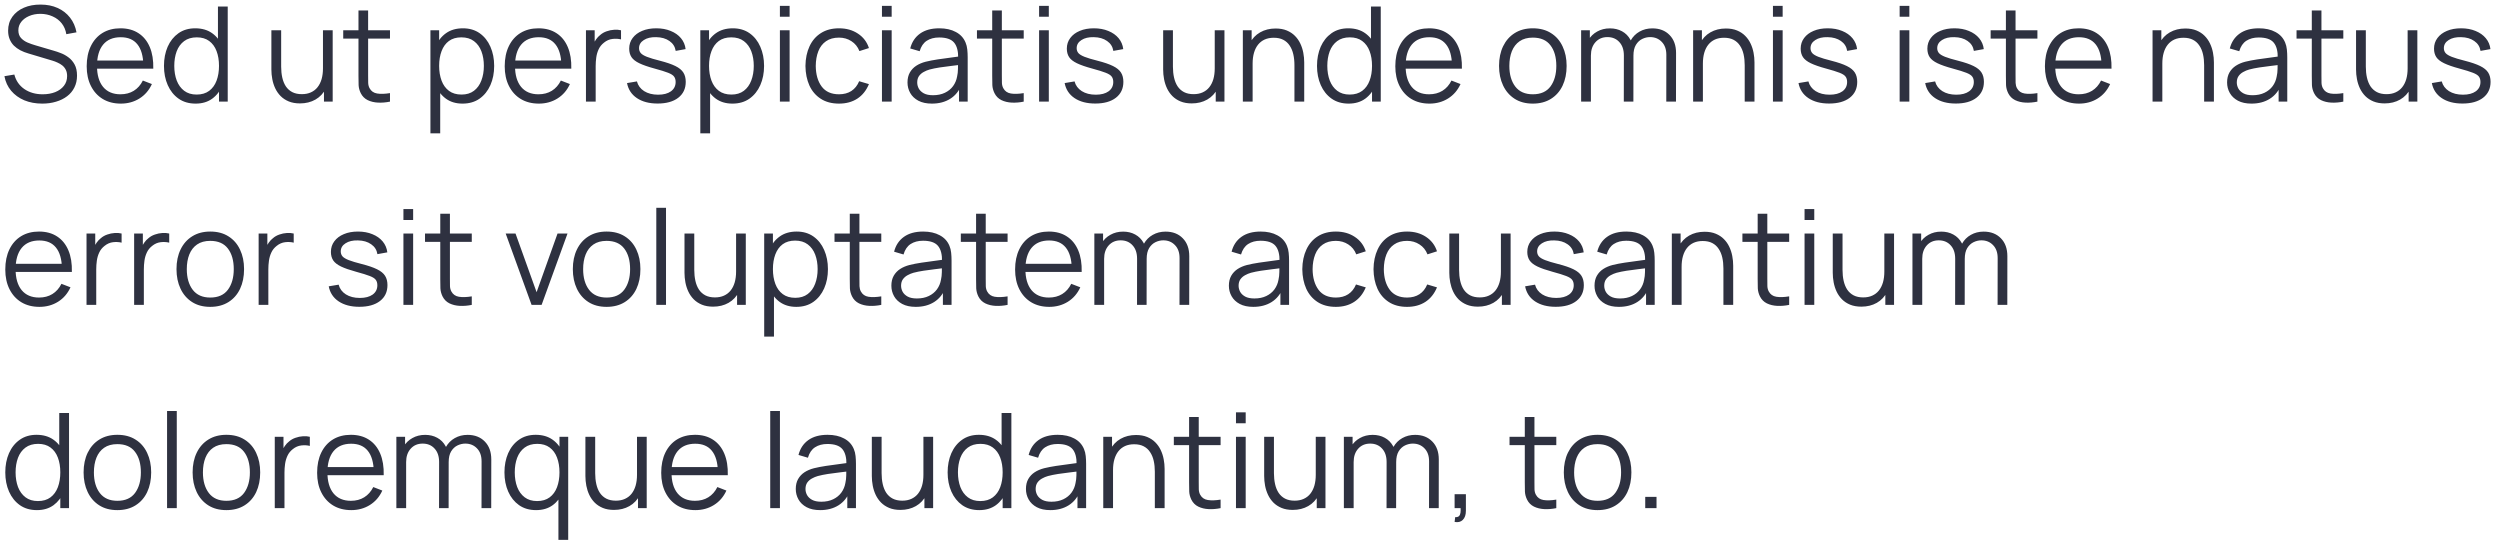 <svg width="246" height="54" viewBox="0 0 246 54" fill="none" xmlns="http://www.w3.org/2000/svg">
<path d="M4.16 10.195C3.506 10.195 2.916 10.087 2.392 9.87C1.872 9.649 1.441 9.337 1.099 8.934C0.76 8.531 0.539 8.052 0.435 7.497L1.411 7.335C1.567 7.942 1.896 8.418 2.398 8.765C2.901 9.107 3.501 9.278 4.199 9.278C4.658 9.278 5.07 9.207 5.434 9.064C5.798 8.917 6.084 8.709 6.292 8.44C6.5 8.171 6.604 7.853 6.604 7.484C6.604 7.242 6.561 7.036 6.474 6.867C6.387 6.694 6.272 6.551 6.13 6.438C5.987 6.325 5.83 6.232 5.662 6.159C5.492 6.08 5.328 6.018 5.168 5.97L2.795 5.261C2.509 5.179 2.245 5.075 2.002 4.949C1.759 4.819 1.547 4.666 1.365 4.488C1.187 4.306 1.049 4.094 0.949 3.851C0.849 3.608 0.799 3.331 0.799 3.019C0.799 2.49 0.938 2.033 1.216 1.647C1.493 1.262 1.872 0.965 2.353 0.757C2.834 0.549 3.382 0.447 3.998 0.451C4.622 0.451 5.178 0.562 5.668 0.783C6.162 1.004 6.569 1.32 6.89 1.732C7.211 2.139 7.423 2.623 7.527 3.182L6.526 3.364C6.461 2.956 6.311 2.603 6.077 2.304C5.843 2.005 5.545 1.775 5.181 1.615C4.821 1.45 4.424 1.366 3.991 1.361C3.571 1.361 3.196 1.433 2.866 1.576C2.542 1.715 2.284 1.905 2.093 2.148C1.902 2.391 1.807 2.668 1.807 2.98C1.807 3.296 1.894 3.55 2.067 3.74C2.245 3.931 2.461 4.081 2.717 4.189C2.977 4.297 3.228 4.386 3.471 4.455L5.304 4.995C5.495 5.047 5.718 5.123 5.973 5.223C6.234 5.318 6.485 5.457 6.728 5.638C6.974 5.816 7.178 6.05 7.338 6.34C7.499 6.631 7.579 6.999 7.579 7.446C7.579 7.879 7.492 8.267 7.319 8.609C7.15 8.951 6.91 9.239 6.598 9.473C6.29 9.707 5.928 9.885 5.512 10.007C5.1 10.132 4.65 10.195 4.16 10.195ZM11.891 10.195C11.207 10.195 10.613 10.043 10.11 9.74C9.612 9.437 9.224 9.01 8.947 8.46C8.669 7.909 8.531 7.263 8.531 6.522C8.531 5.755 8.667 5.093 8.94 4.534C9.213 3.974 9.597 3.543 10.091 3.24C10.589 2.937 11.176 2.785 11.852 2.785C12.546 2.785 13.137 2.945 13.627 3.266C14.116 3.582 14.487 4.037 14.738 4.631C14.99 5.225 15.104 5.933 15.083 6.756H14.108V6.418C14.09 5.508 13.893 4.822 13.516 4.358C13.144 3.894 12.598 3.663 11.878 3.663C11.124 3.663 10.546 3.907 10.143 4.397C9.744 4.887 9.545 5.584 9.545 6.49C9.545 7.374 9.744 8.061 10.143 8.55C10.546 9.036 11.116 9.278 11.852 9.278C12.355 9.278 12.793 9.164 13.165 8.934C13.542 8.7 13.839 8.364 14.056 7.926L14.946 8.271C14.669 8.882 14.259 9.357 13.718 9.694C13.18 10.028 12.572 10.195 11.891 10.195ZM9.207 6.756V5.957H14.569V6.756H9.207ZM19.249 10.195C18.594 10.195 18.035 10.033 17.572 9.707C17.108 9.378 16.753 8.934 16.506 8.375C16.259 7.816 16.135 7.186 16.135 6.484C16.135 5.786 16.257 5.157 16.499 4.598C16.746 4.04 17.099 3.598 17.559 3.272C18.018 2.947 18.568 2.785 19.21 2.785C19.868 2.785 20.423 2.945 20.874 3.266C21.324 3.587 21.665 4.027 21.894 4.585C22.128 5.14 22.245 5.773 22.245 6.484C22.245 7.181 22.13 7.812 21.901 8.375C21.671 8.934 21.333 9.378 20.887 9.707C20.44 10.033 19.894 10.195 19.249 10.195ZM19.346 9.305C19.845 9.305 20.256 9.183 20.581 8.941C20.906 8.698 21.149 8.364 21.309 7.939C21.47 7.511 21.55 7.025 21.55 6.484C21.55 5.933 21.47 5.448 21.309 5.027C21.149 4.603 20.906 4.271 20.581 4.033C20.261 3.795 19.855 3.675 19.366 3.675C18.863 3.675 18.447 3.799 18.118 4.046C17.788 4.293 17.544 4.629 17.383 5.053C17.227 5.478 17.149 5.955 17.149 6.484C17.149 7.016 17.229 7.497 17.39 7.926C17.554 8.351 17.799 8.687 18.124 8.934C18.449 9.181 18.857 9.305 19.346 9.305ZM21.55 10V4.715H21.446V0.64H22.408V10H21.55ZM29.518 10.175C29.098 10.175 28.73 10.111 28.413 9.98C28.101 9.851 27.835 9.675 27.614 9.454C27.397 9.233 27.222 8.982 27.087 8.7C26.953 8.414 26.855 8.113 26.795 7.796C26.734 7.476 26.704 7.157 26.704 6.841V2.98H27.666V6.561C27.666 6.947 27.703 7.305 27.776 7.634C27.85 7.963 27.967 8.252 28.127 8.498C28.292 8.741 28.502 8.93 28.758 9.064C29.018 9.198 29.332 9.265 29.7 9.265C30.038 9.265 30.335 9.207 30.591 9.09C30.851 8.973 31.067 8.806 31.241 8.589C31.419 8.368 31.553 8.102 31.644 7.79C31.735 7.474 31.78 7.118 31.78 6.724L32.456 6.873C32.456 7.593 32.331 8.197 32.079 8.687C31.828 9.177 31.481 9.547 31.039 9.799C30.597 10.05 30.09 10.175 29.518 10.175ZM31.878 10V8.271H31.78V2.98H32.736V10H31.878ZM38.375 10C37.98 10.082 37.59 10.115 37.205 10.098C36.823 10.08 36.481 9.998 36.178 9.851C35.879 9.703 35.651 9.473 35.495 9.162C35.369 8.902 35.3 8.639 35.287 8.375C35.278 8.106 35.274 7.801 35.274 7.458V1.03H36.223V7.42C36.223 7.714 36.225 7.961 36.23 8.161C36.238 8.355 36.284 8.529 36.366 8.681C36.522 8.971 36.769 9.144 37.107 9.2C37.449 9.257 37.872 9.244 38.375 9.162V10ZM33.773 3.799V2.98H38.375V3.799H33.773ZM45.513 10.195C44.867 10.195 44.321 10.033 43.875 9.707C43.428 9.378 43.09 8.934 42.861 8.375C42.631 7.812 42.516 7.181 42.516 6.484C42.516 5.773 42.631 5.14 42.861 4.585C43.095 4.027 43.437 3.587 43.888 3.266C44.338 2.945 44.893 2.785 45.552 2.785C46.193 2.785 46.743 2.947 47.203 3.272C47.662 3.598 48.013 4.04 48.256 4.598C48.503 5.157 48.626 5.786 48.626 6.484C48.626 7.186 48.503 7.816 48.256 8.375C48.009 8.934 47.653 9.378 47.19 9.707C46.726 10.033 46.167 10.195 45.513 10.195ZM42.354 13.12V2.98H43.212V8.264H43.316V13.12H42.354ZM45.415 9.305C45.905 9.305 46.312 9.181 46.637 8.934C46.962 8.687 47.205 8.351 47.365 7.926C47.53 7.497 47.612 7.016 47.612 6.484C47.612 5.955 47.532 5.478 47.372 5.053C47.211 4.629 46.967 4.293 46.637 4.046C46.312 3.799 45.898 3.675 45.396 3.675C44.906 3.675 44.499 3.795 44.174 4.033C43.853 4.271 43.612 4.603 43.452 5.027C43.292 5.448 43.212 5.933 43.212 6.484C43.212 7.025 43.292 7.511 43.452 7.939C43.612 8.364 43.855 8.698 44.18 8.941C44.505 9.183 44.917 9.305 45.415 9.305ZM53.024 10.195C52.339 10.195 51.746 10.043 51.243 9.74C50.745 9.437 50.357 9.01 50.08 8.46C49.802 7.909 49.664 7.263 49.664 6.522C49.664 5.755 49.8 5.093 50.073 4.534C50.346 3.974 50.73 3.543 51.224 3.24C51.722 2.937 52.309 2.785 52.985 2.785C53.678 2.785 54.27 2.945 54.76 3.266C55.249 3.582 55.62 4.037 55.871 4.631C56.122 5.225 56.237 5.933 56.216 6.756H55.241V6.418C55.223 5.508 55.026 4.822 54.649 4.358C54.276 3.894 53.73 3.663 53.011 3.663C52.257 3.663 51.679 3.907 51.276 4.397C50.877 4.887 50.678 5.584 50.678 6.49C50.678 7.374 50.877 8.061 51.276 8.55C51.679 9.036 52.248 9.278 52.985 9.278C53.488 9.278 53.925 9.164 54.298 8.934C54.675 8.7 54.972 8.364 55.189 7.926L56.079 8.271C55.802 8.882 55.392 9.357 54.851 9.694C54.313 10.028 53.704 10.195 53.024 10.195ZM50.34 6.756V5.957H55.702V6.756H50.34ZM57.658 10V2.98H58.516V4.67L58.347 4.449C58.425 4.241 58.527 4.05 58.653 3.877C58.778 3.699 58.915 3.554 59.062 3.442C59.244 3.281 59.456 3.16 59.699 3.078C59.942 2.991 60.187 2.941 60.434 2.928C60.681 2.911 60.906 2.928 61.109 2.98V3.877C60.854 3.812 60.574 3.797 60.271 3.832C59.968 3.866 59.688 3.987 59.432 4.196C59.199 4.378 59.023 4.596 58.906 4.852C58.789 5.103 58.711 5.372 58.672 5.658C58.633 5.94 58.614 6.219 58.614 6.497V10H57.658ZM64.708 10.188C63.885 10.188 63.207 10.011 62.674 9.655C62.145 9.3 61.82 8.806 61.699 8.174L62.674 8.011C62.778 8.41 63.014 8.728 63.382 8.966C63.755 9.2 64.214 9.318 64.76 9.318C65.293 9.318 65.713 9.207 66.021 8.986C66.329 8.761 66.483 8.455 66.483 8.069C66.483 7.853 66.433 7.677 66.333 7.543C66.238 7.404 66.041 7.277 65.742 7.16C65.443 7.043 64.996 6.904 64.403 6.744C63.766 6.57 63.267 6.397 62.908 6.223C62.548 6.05 62.292 5.851 62.141 5.625C61.989 5.396 61.913 5.116 61.913 4.787C61.913 4.388 62.026 4.04 62.251 3.74C62.477 3.437 62.788 3.203 63.187 3.038C63.586 2.869 64.049 2.785 64.578 2.785C65.107 2.785 65.579 2.872 65.995 3.045C66.415 3.214 66.754 3.452 67.009 3.76C67.265 4.068 67.416 4.425 67.464 4.832L66.489 5.008C66.424 4.596 66.218 4.271 65.872 4.033C65.529 3.79 65.094 3.665 64.565 3.656C64.067 3.643 63.662 3.738 63.35 3.942C63.038 4.141 62.882 4.408 62.882 4.742C62.882 4.928 62.938 5.088 63.051 5.223C63.163 5.353 63.367 5.476 63.662 5.593C63.961 5.71 64.385 5.838 64.936 5.976C65.581 6.141 66.088 6.314 66.457 6.497C66.825 6.678 67.087 6.893 67.243 7.14C67.399 7.387 67.477 7.692 67.477 8.056C67.477 8.72 67.23 9.242 66.736 9.623C66.246 10 65.57 10.188 64.708 10.188ZM72.071 10.195C71.426 10.195 70.88 10.033 70.433 9.707C69.987 9.378 69.649 8.934 69.419 8.375C69.19 7.812 69.075 7.181 69.075 6.484C69.075 5.773 69.19 5.14 69.419 4.585C69.653 4.027 69.996 3.587 70.446 3.266C70.897 2.945 71.452 2.785 72.11 2.785C72.752 2.785 73.302 2.947 73.761 3.272C74.221 3.598 74.572 4.04 74.814 4.598C75.061 5.157 75.185 5.786 75.185 6.484C75.185 7.186 75.061 7.816 74.814 8.375C74.567 8.934 74.212 9.378 73.748 9.707C73.285 10.033 72.726 10.195 72.071 10.195ZM68.912 13.12V2.98H69.77V8.264H69.874V13.12H68.912ZM71.974 9.305C72.463 9.305 72.871 9.181 73.196 8.934C73.521 8.687 73.763 8.351 73.924 7.926C74.088 7.497 74.171 7.016 74.171 6.484C74.171 5.955 74.091 5.478 73.93 5.053C73.77 4.629 73.525 4.293 73.196 4.046C72.871 3.799 72.457 3.675 71.954 3.675C71.465 3.675 71.057 3.795 70.732 4.033C70.412 4.271 70.171 4.603 70.011 5.027C69.85 5.448 69.77 5.933 69.77 6.484C69.77 7.025 69.85 7.511 70.011 7.939C70.171 8.364 70.414 8.698 70.739 8.941C71.064 9.183 71.475 9.305 71.974 9.305ZM76.742 1.647V0.575H77.698V1.647H76.742ZM76.742 10V2.98H77.698V10H76.742ZM82.558 10.195C81.852 10.195 81.254 10.037 80.764 9.72C80.275 9.404 79.902 8.969 79.646 8.414C79.395 7.855 79.265 7.214 79.256 6.49C79.265 5.753 79.399 5.108 79.659 4.553C79.919 3.994 80.294 3.561 80.784 3.253C81.273 2.941 81.867 2.785 82.565 2.785C83.275 2.785 83.893 2.958 84.417 3.305C84.946 3.652 85.308 4.126 85.503 4.729L84.567 5.027C84.402 4.607 84.14 4.282 83.78 4.053C83.425 3.818 83.018 3.701 82.558 3.701C82.043 3.701 81.616 3.821 81.278 4.059C80.94 4.293 80.689 4.62 80.524 5.04C80.359 5.461 80.275 5.944 80.27 6.49C80.279 7.331 80.474 8.007 80.855 8.518C81.237 9.025 81.804 9.278 82.558 9.278C83.035 9.278 83.44 9.17 83.774 8.954C84.112 8.732 84.368 8.412 84.541 7.992L85.503 8.277C85.243 8.902 84.862 9.378 84.359 9.707C83.856 10.033 83.256 10.195 82.558 10.195ZM86.784 1.647V0.575H87.74V1.647H86.784ZM86.784 10V2.98H87.74V10H86.784ZM91.697 10.195C91.168 10.195 90.724 10.1 90.364 9.909C90.009 9.718 89.743 9.465 89.565 9.149C89.387 8.832 89.298 8.488 89.298 8.115C89.298 7.734 89.374 7.409 89.526 7.14C89.682 6.867 89.892 6.644 90.156 6.471C90.425 6.297 90.735 6.165 91.086 6.074C91.441 5.987 91.833 5.912 92.262 5.846C92.696 5.777 93.118 5.719 93.53 5.671C93.946 5.619 94.31 5.569 94.622 5.521L94.284 5.729C94.297 5.036 94.162 4.523 93.881 4.189C93.599 3.855 93.109 3.688 92.412 3.688C91.931 3.688 91.523 3.797 91.19 4.013C90.861 4.23 90.629 4.572 90.494 5.04L89.565 4.768C89.725 4.139 90.048 3.652 90.533 3.305C91.019 2.958 91.649 2.785 92.425 2.785C93.066 2.785 93.61 2.906 94.056 3.149C94.507 3.387 94.826 3.734 95.012 4.189C95.099 4.393 95.155 4.62 95.181 4.872C95.207 5.123 95.22 5.378 95.22 5.638V10H94.368V8.239L94.615 8.342C94.377 8.945 94.007 9.404 93.504 9.72C93.001 10.037 92.399 10.195 91.697 10.195ZM91.807 9.37C92.254 9.37 92.644 9.289 92.977 9.129C93.311 8.969 93.58 8.75 93.783 8.473C93.987 8.191 94.119 7.875 94.18 7.524C94.232 7.298 94.26 7.051 94.264 6.782C94.269 6.51 94.271 6.306 94.271 6.171L94.635 6.36C94.31 6.403 93.957 6.447 93.575 6.49C93.198 6.533 92.826 6.583 92.457 6.639C92.093 6.696 91.764 6.763 91.469 6.841C91.27 6.897 91.077 6.978 90.891 7.082C90.704 7.181 90.551 7.316 90.429 7.484C90.312 7.654 90.254 7.864 90.254 8.115C90.254 8.319 90.304 8.516 90.403 8.707C90.507 8.897 90.672 9.055 90.897 9.181C91.127 9.307 91.43 9.37 91.807 9.37ZM100.734 10C100.34 10.082 99.95 10.115 99.564 10.098C99.183 10.08 98.84 9.998 98.537 9.851C98.238 9.703 98.01 9.473 97.855 9.162C97.729 8.902 97.659 8.639 97.647 8.375C97.638 8.106 97.633 7.801 97.633 7.458V1.03H98.582V7.42C98.582 7.714 98.585 7.961 98.589 8.161C98.598 8.355 98.643 8.529 98.725 8.681C98.882 8.971 99.129 9.144 99.466 9.2C99.809 9.257 100.231 9.244 100.734 9.162V10ZM96.132 3.799V2.98H100.734V3.799H96.132ZM102.247 1.647V0.575H103.203V1.647H102.247ZM102.247 10V2.98H103.203V10H102.247ZM107.771 10.188C106.947 10.188 106.269 10.011 105.736 9.655C105.208 9.3 104.883 8.806 104.761 8.174L105.736 8.011C105.84 8.41 106.076 8.728 106.445 8.966C106.817 9.2 107.277 9.318 107.823 9.318C108.356 9.318 108.776 9.207 109.084 8.986C109.391 8.761 109.545 8.455 109.545 8.069C109.545 7.853 109.495 7.677 109.396 7.543C109.3 7.404 109.103 7.277 108.804 7.16C108.505 7.043 108.059 6.904 107.465 6.744C106.828 6.57 106.33 6.397 105.97 6.223C105.611 6.05 105.355 5.851 105.203 5.625C105.052 5.396 104.976 5.116 104.976 4.787C104.976 4.388 105.088 4.04 105.314 3.74C105.539 3.437 105.851 3.203 106.25 3.038C106.648 2.869 107.112 2.785 107.641 2.785C108.169 2.785 108.642 2.872 109.058 3.045C109.478 3.214 109.816 3.452 110.072 3.76C110.327 4.068 110.479 4.425 110.527 4.832L109.552 5.008C109.487 4.596 109.281 4.271 108.934 4.033C108.592 3.79 108.156 3.665 107.628 3.656C107.129 3.643 106.724 3.738 106.412 3.942C106.1 4.141 105.944 4.408 105.944 4.742C105.944 4.928 106.001 5.088 106.113 5.223C106.226 5.353 106.43 5.476 106.724 5.593C107.023 5.71 107.448 5.838 107.998 5.976C108.644 6.141 109.151 6.314 109.519 6.497C109.888 6.678 110.15 6.893 110.306 7.14C110.462 7.387 110.54 7.692 110.54 8.056C110.54 8.72 110.293 9.242 109.799 9.623C109.309 10 108.633 10.188 107.771 10.188ZM117.268 10.175C116.848 10.175 116.48 10.111 116.163 9.98C115.851 9.851 115.585 9.675 115.364 9.454C115.147 9.233 114.972 8.982 114.837 8.7C114.703 8.414 114.605 8.113 114.545 7.796C114.484 7.476 114.454 7.157 114.454 6.841V2.98H115.416V6.561C115.416 6.947 115.453 7.305 115.526 7.634C115.6 7.963 115.717 8.252 115.877 8.498C116.042 8.741 116.252 8.93 116.508 9.064C116.768 9.198 117.082 9.265 117.45 9.265C117.788 9.265 118.085 9.207 118.341 9.09C118.601 8.973 118.817 8.806 118.991 8.589C119.168 8.368 119.303 8.102 119.394 7.79C119.485 7.474 119.53 7.118 119.53 6.724L120.206 6.873C120.206 7.593 120.081 8.197 119.829 8.687C119.578 9.177 119.231 9.547 118.789 9.799C118.347 10.05 117.84 10.175 117.268 10.175ZM119.628 10V8.271H119.53V2.98H120.486V10H119.628ZM127.373 10V6.418C127.373 6.029 127.336 5.671 127.262 5.346C127.188 5.017 127.069 4.731 126.905 4.488C126.744 4.241 126.534 4.05 126.274 3.916C126.018 3.782 125.706 3.715 125.338 3.715C125 3.715 124.701 3.773 124.441 3.89C124.185 4.007 123.969 4.176 123.791 4.397C123.618 4.614 123.486 4.878 123.395 5.19C123.304 5.502 123.258 5.857 123.258 6.256L122.582 6.106C122.582 5.387 122.708 4.783 122.959 4.293C123.21 3.803 123.557 3.433 123.999 3.182C124.441 2.93 124.948 2.804 125.52 2.804C125.94 2.804 126.307 2.869 126.619 2.999C126.935 3.13 127.201 3.305 127.418 3.526C127.639 3.747 127.817 4 127.951 4.287C128.085 4.568 128.183 4.869 128.244 5.19C128.304 5.506 128.335 5.823 128.335 6.139V10H127.373ZM122.296 10V2.98H123.161V4.709H123.258V10H122.296ZM132.707 10.195C132.052 10.195 131.493 10.033 131.03 9.707C130.566 9.378 130.211 8.934 129.964 8.375C129.717 7.816 129.593 7.186 129.593 6.484C129.593 5.786 129.715 5.157 129.957 4.598C130.204 4.04 130.557 3.598 131.017 3.272C131.476 2.947 132.026 2.785 132.668 2.785C133.326 2.785 133.881 2.945 134.332 3.266C134.782 3.587 135.123 4.027 135.352 4.585C135.586 5.14 135.703 5.773 135.703 6.484C135.703 7.181 135.588 7.812 135.359 8.375C135.129 8.934 134.791 9.378 134.345 9.707C133.898 10.033 133.352 10.195 132.707 10.195ZM132.804 9.305C133.303 9.305 133.714 9.183 134.039 8.941C134.364 8.698 134.607 8.364 134.767 7.939C134.928 7.511 135.008 7.025 135.008 6.484C135.008 5.933 134.928 5.448 134.767 5.027C134.607 4.603 134.364 4.271 134.039 4.033C133.719 3.795 133.313 3.675 132.824 3.675C132.321 3.675 131.905 3.799 131.576 4.046C131.246 4.293 131.002 4.629 130.841 5.053C130.685 5.478 130.607 5.955 130.607 6.484C130.607 7.016 130.687 7.497 130.848 7.926C131.012 8.351 131.257 8.687 131.582 8.934C131.907 9.181 132.315 9.305 132.804 9.305ZM135.008 10V4.715H134.904V0.64H135.866V10H135.008ZM140.66 10.195C139.975 10.195 139.381 10.043 138.879 9.74C138.38 9.437 137.993 9.01 137.715 8.46C137.438 7.909 137.299 7.263 137.299 6.522C137.299 5.755 137.436 5.093 137.709 4.534C137.982 3.974 138.365 3.543 138.859 3.24C139.358 2.937 139.945 2.785 140.621 2.785C141.314 2.785 141.906 2.945 142.395 3.266C142.885 3.582 143.255 4.037 143.507 4.631C143.758 5.225 143.873 5.933 143.851 6.756H142.876V6.418C142.859 5.508 142.662 4.822 142.285 4.358C141.912 3.894 141.366 3.663 140.647 3.663C139.893 3.663 139.314 3.907 138.911 4.397C138.513 4.887 138.313 5.584 138.313 6.49C138.313 7.374 138.513 8.061 138.911 8.55C139.314 9.036 139.884 9.278 140.621 9.278C141.123 9.278 141.561 9.164 141.934 8.934C142.311 8.7 142.608 8.364 142.824 7.926L143.715 8.271C143.437 8.882 143.028 9.357 142.486 9.694C141.949 10.028 141.34 10.195 140.66 10.195ZM137.975 6.756V5.957H143.338V6.756H137.975ZM150.828 10.195C150.13 10.195 149.534 10.037 149.04 9.72C148.546 9.404 148.167 8.966 147.903 8.408C147.638 7.848 147.506 7.207 147.506 6.484C147.506 5.747 147.641 5.101 147.909 4.546C148.178 3.992 148.559 3.561 149.053 3.253C149.552 2.941 150.143 2.785 150.828 2.785C151.53 2.785 152.128 2.943 152.622 3.26C153.12 3.571 153.499 4.007 153.759 4.566C154.024 5.121 154.156 5.76 154.156 6.484C154.156 7.22 154.024 7.868 153.759 8.427C153.495 8.982 153.114 9.415 152.615 9.727C152.117 10.039 151.521 10.195 150.828 10.195ZM150.828 9.278C151.608 9.278 152.188 9.021 152.57 8.505C152.951 7.985 153.142 7.311 153.142 6.484C153.142 5.634 152.949 4.958 152.563 4.455C152.182 3.953 151.603 3.701 150.828 3.701C150.303 3.701 149.87 3.821 149.528 4.059C149.19 4.293 148.936 4.62 148.767 5.04C148.603 5.457 148.52 5.938 148.52 6.484C148.52 7.329 148.715 8.007 149.105 8.518C149.495 9.025 150.069 9.278 150.828 9.278ZM163.962 10L163.968 5.391C163.968 4.85 163.817 4.425 163.513 4.117C163.214 3.805 162.833 3.65 162.369 3.65C162.105 3.65 161.847 3.71 161.596 3.832C161.344 3.953 161.136 4.148 160.972 4.417C160.811 4.685 160.731 5.036 160.731 5.47L160.166 5.307C160.153 4.804 160.25 4.364 160.458 3.987C160.671 3.611 160.961 3.318 161.329 3.11C161.702 2.898 162.122 2.792 162.59 2.792C163.297 2.792 163.862 3.01 164.287 3.448C164.711 3.881 164.924 4.468 164.924 5.21L164.917 10H163.962ZM155.583 10V2.98H156.441V4.709H156.545V10H155.583ZM159.782 10L159.789 5.457C159.789 4.897 159.639 4.458 159.34 4.137C159.046 3.812 158.656 3.65 158.17 3.65C157.685 3.65 157.293 3.816 156.994 4.15C156.695 4.479 156.545 4.919 156.545 5.47L155.973 5.157C155.973 4.707 156.079 4.304 156.292 3.949C156.504 3.589 156.794 3.307 157.163 3.103C157.531 2.896 157.949 2.792 158.417 2.792C158.864 2.792 159.26 2.887 159.607 3.078C159.958 3.268 160.233 3.546 160.432 3.909C160.632 4.274 160.731 4.715 160.731 5.236L160.725 10H159.782ZM171.679 10V6.418C171.679 6.029 171.642 5.671 171.569 5.346C171.495 5.017 171.376 4.731 171.211 4.488C171.051 4.241 170.841 4.05 170.581 3.916C170.325 3.782 170.013 3.715 169.645 3.715C169.307 3.715 169.008 3.773 168.748 3.89C168.492 4.007 168.275 4.176 168.098 4.397C167.924 4.614 167.792 4.878 167.701 5.19C167.61 5.502 167.565 5.857 167.565 6.256L166.889 6.106C166.889 5.387 167.014 4.783 167.266 4.293C167.517 3.803 167.864 3.433 168.306 3.182C168.748 2.93 169.255 2.804 169.827 2.804C170.247 2.804 170.613 2.869 170.925 2.999C171.242 3.13 171.508 3.305 171.725 3.526C171.946 3.747 172.123 4 172.258 4.287C172.392 4.568 172.49 4.869 172.55 5.19C172.611 5.506 172.641 5.823 172.641 6.139V10H171.679ZM166.603 10V2.98H167.467V4.709H167.565V10H166.603ZM174.458 1.647V0.575H175.413V1.647H174.458ZM174.458 10V2.98H175.413V10H174.458ZM179.982 10.188C179.158 10.188 178.48 10.011 177.947 9.655C177.418 9.3 177.093 8.806 176.972 8.174L177.947 8.011C178.051 8.41 178.287 8.728 178.656 8.966C179.028 9.2 179.488 9.318 180.034 9.318C180.567 9.318 180.987 9.207 181.295 8.986C181.602 8.761 181.756 8.455 181.756 8.069C181.756 7.853 181.706 7.677 181.607 7.543C181.511 7.404 181.314 7.277 181.015 7.16C180.716 7.043 180.27 6.904 179.676 6.744C179.039 6.57 178.541 6.397 178.181 6.223C177.821 6.05 177.566 5.851 177.414 5.625C177.262 5.396 177.187 5.116 177.187 4.787C177.187 4.388 177.299 4.04 177.525 3.74C177.75 3.437 178.062 3.203 178.461 3.038C178.859 2.869 179.323 2.785 179.852 2.785C180.38 2.785 180.853 2.872 181.269 3.045C181.689 3.214 182.027 3.452 182.283 3.76C182.538 4.068 182.69 4.425 182.738 4.832L181.763 5.008C181.698 4.596 181.492 4.271 181.145 4.033C180.803 3.79 180.367 3.665 179.839 3.656C179.34 3.643 178.935 3.738 178.623 3.942C178.311 4.141 178.155 4.408 178.155 4.742C178.155 4.928 178.211 5.088 178.324 5.223C178.437 5.353 178.64 5.476 178.935 5.593C179.234 5.71 179.659 5.838 180.209 5.976C180.855 6.141 181.362 6.314 181.73 6.497C182.098 6.678 182.361 6.893 182.517 7.14C182.673 7.387 182.751 7.692 182.751 8.056C182.751 8.72 182.504 9.242 182.01 9.623C181.52 10 180.844 10.188 179.982 10.188ZM186.925 1.647V0.575H187.88V1.647H186.925ZM186.925 10V2.98H187.88V10H186.925ZM192.448 10.188C191.625 10.188 190.947 10.011 190.414 9.655C189.885 9.3 189.56 8.806 189.439 8.174L190.414 8.011C190.518 8.41 190.754 8.728 191.122 8.966C191.495 9.2 191.954 9.318 192.5 9.318C193.033 9.318 193.454 9.207 193.761 8.986C194.069 8.761 194.223 8.455 194.223 8.069C194.223 7.853 194.173 7.677 194.073 7.543C193.978 7.404 193.781 7.277 193.482 7.16C193.183 7.043 192.737 6.904 192.143 6.744C191.506 6.57 191.008 6.397 190.648 6.223C190.288 6.05 190.033 5.851 189.881 5.625C189.729 5.396 189.653 5.116 189.653 4.787C189.653 4.388 189.766 4.04 189.991 3.74C190.217 3.437 190.529 3.203 190.927 3.038C191.326 2.869 191.79 2.785 192.318 2.785C192.847 2.785 193.319 2.872 193.735 3.045C194.156 3.214 194.494 3.452 194.749 3.76C195.005 4.068 195.157 4.425 195.204 4.832L194.229 5.008C194.164 4.596 193.959 4.271 193.612 4.033C193.27 3.79 192.834 3.665 192.305 3.656C191.807 3.643 191.402 3.738 191.09 3.942C190.778 4.141 190.622 4.408 190.622 4.742C190.622 4.928 190.678 5.088 190.791 5.223C190.904 5.353 191.107 5.476 191.402 5.593C191.701 5.71 192.126 5.838 192.676 5.976C193.322 6.141 193.829 6.314 194.197 6.497C194.565 6.678 194.827 6.893 194.983 7.14C195.139 7.387 195.217 7.692 195.217 8.056C195.217 8.72 194.97 9.242 194.476 9.623C193.987 10 193.311 10.188 192.448 10.188ZM200.481 10C200.087 10.082 199.697 10.115 199.311 10.098C198.93 10.08 198.587 9.998 198.284 9.851C197.985 9.703 197.758 9.473 197.602 9.162C197.476 8.902 197.407 8.639 197.394 8.375C197.385 8.106 197.381 7.801 197.381 7.458V1.03H198.33V7.42C198.33 7.714 198.332 7.961 198.336 8.161C198.345 8.355 198.39 8.529 198.473 8.681C198.629 8.971 198.876 9.144 199.214 9.2C199.556 9.257 199.978 9.244 200.481 9.162V10ZM195.879 3.799V2.98H200.481V3.799H195.879ZM204.581 10.195C203.896 10.195 203.302 10.043 202.8 9.74C202.301 9.437 201.914 9.01 201.636 8.46C201.359 7.909 201.22 7.263 201.22 6.522C201.22 5.755 201.357 5.093 201.63 4.534C201.903 3.974 202.286 3.543 202.78 3.24C203.279 2.937 203.866 2.785 204.542 2.785C205.235 2.785 205.827 2.945 206.316 3.266C206.806 3.582 207.176 4.037 207.428 4.631C207.679 5.225 207.794 5.933 207.772 6.756H206.797V6.418C206.78 5.508 206.583 4.822 206.206 4.358C205.833 3.894 205.287 3.663 204.568 3.663C203.814 3.663 203.235 3.907 202.832 4.397C202.434 4.887 202.234 5.584 202.234 6.49C202.234 7.374 202.434 8.061 202.832 8.55C203.235 9.036 203.805 9.278 204.542 9.278C205.044 9.278 205.482 9.164 205.855 8.934C206.232 8.7 206.529 8.364 206.745 7.926L207.636 8.271C207.358 8.882 206.949 9.357 206.407 9.694C205.87 10.028 205.261 10.195 204.581 10.195ZM201.896 6.756V5.957H207.259V6.756H201.896ZM216.887 10V6.418C216.887 6.029 216.85 5.671 216.777 5.346C216.703 5.017 216.584 4.731 216.419 4.488C216.259 4.241 216.049 4.05 215.789 3.916C215.533 3.782 215.221 3.715 214.853 3.715C214.515 3.715 214.216 3.773 213.956 3.89C213.7 4.007 213.483 4.176 213.306 4.397C213.132 4.614 213 4.878 212.909 5.19C212.818 5.502 212.773 5.857 212.773 6.256L212.097 6.106C212.097 5.387 212.222 4.783 212.474 4.293C212.725 3.803 213.072 3.433 213.514 3.182C213.956 2.93 214.463 2.804 215.035 2.804C215.455 2.804 215.821 2.869 216.133 2.999C216.45 3.13 216.716 3.305 216.933 3.526C217.154 3.747 217.331 4 217.466 4.287C217.6 4.568 217.698 4.869 217.758 5.19C217.819 5.506 217.849 5.823 217.849 6.139V10H216.887ZM211.811 10V2.98H212.675V4.709H212.773V10H211.811ZM221.544 10.195C221.016 10.195 220.572 10.1 220.212 9.909C219.857 9.718 219.59 9.465 219.412 9.149C219.235 8.832 219.146 8.488 219.146 8.115C219.146 7.734 219.222 7.409 219.373 7.14C219.529 6.867 219.74 6.644 220.004 6.471C220.273 6.297 220.582 6.165 220.933 6.074C221.289 5.987 221.681 5.912 222.11 5.846C222.543 5.777 222.966 5.719 223.377 5.671C223.793 5.619 224.157 5.569 224.469 5.521L224.131 5.729C224.144 5.036 224.01 4.523 223.728 4.189C223.447 3.855 222.957 3.688 222.259 3.688C221.778 3.688 221.371 3.797 221.037 4.013C220.708 4.23 220.476 4.572 220.342 5.04L219.412 4.768C219.573 4.139 219.896 3.652 220.381 3.305C220.866 2.958 221.497 2.785 222.272 2.785C222.914 2.785 223.458 2.906 223.904 3.149C224.355 3.387 224.673 3.734 224.859 4.189C224.946 4.393 225.002 4.62 225.028 4.872C225.054 5.123 225.067 5.378 225.067 5.638V10H224.216V8.239L224.463 8.342C224.225 8.945 223.854 9.404 223.351 9.72C222.849 10.037 222.246 10.195 221.544 10.195ZM221.655 9.37C222.101 9.37 222.491 9.289 222.825 9.129C223.159 8.969 223.427 8.75 223.631 8.473C223.835 8.191 223.967 7.875 224.027 7.524C224.079 7.298 224.108 7.051 224.112 6.782C224.116 6.51 224.118 6.306 224.118 6.171L224.482 6.36C224.157 6.403 223.804 6.447 223.423 6.49C223.046 6.533 222.673 6.583 222.305 6.639C221.941 6.696 221.612 6.763 221.317 6.841C221.118 6.897 220.925 6.978 220.738 7.082C220.552 7.181 220.398 7.316 220.277 7.484C220.16 7.654 220.101 7.864 220.101 8.115C220.101 8.319 220.151 8.516 220.251 8.707C220.355 8.897 220.52 9.055 220.745 9.181C220.975 9.307 221.278 9.37 221.655 9.37ZM230.582 10C230.187 10.082 229.797 10.115 229.412 10.098C229.03 10.08 228.688 9.998 228.385 9.851C228.086 9.703 227.858 9.473 227.702 9.162C227.576 8.902 227.507 8.639 227.494 8.375C227.485 8.106 227.481 7.801 227.481 7.458V1.03H228.43V7.42C228.43 7.714 228.432 7.961 228.437 8.161C228.445 8.355 228.491 8.529 228.573 8.681C228.729 8.971 228.976 9.144 229.314 9.2C229.656 9.257 230.079 9.244 230.582 9.162V10ZM225.98 3.799V2.98H230.582V3.799H225.98ZM234.649 10.175C234.229 10.175 233.861 10.111 233.544 9.98C233.232 9.851 232.966 9.675 232.745 9.454C232.528 9.233 232.353 8.982 232.218 8.7C232.084 8.414 231.986 8.113 231.926 7.796C231.865 7.476 231.835 7.157 231.835 6.841V2.98H232.797V6.561C232.797 6.947 232.834 7.305 232.907 7.634C232.981 7.963 233.098 8.252 233.258 8.498C233.423 8.741 233.633 8.93 233.889 9.064C234.149 9.198 234.463 9.265 234.831 9.265C235.169 9.265 235.466 9.207 235.722 9.09C235.982 8.973 236.198 8.806 236.372 8.589C236.549 8.368 236.684 8.102 236.775 7.79C236.866 7.474 236.911 7.118 236.911 6.724L237.587 6.873C237.587 7.593 237.462 8.197 237.21 8.687C236.959 9.177 236.612 9.547 236.17 9.799C235.728 10.05 235.221 10.175 234.649 10.175ZM237.009 10V8.271H236.911V2.98H237.867V10H237.009ZM242.303 10.188C241.48 10.188 240.801 10.011 240.268 9.655C239.74 9.3 239.415 8.806 239.293 8.174L240.268 8.011C240.372 8.41 240.609 8.728 240.977 8.966C241.35 9.2 241.809 9.318 242.355 9.318C242.888 9.318 243.308 9.207 243.616 8.986C243.924 8.761 244.077 8.455 244.077 8.069C244.077 7.853 244.028 7.677 243.928 7.543C243.833 7.404 243.635 7.277 243.336 7.16C243.037 7.043 242.591 6.904 241.997 6.744C241.36 6.57 240.862 6.397 240.502 6.223C240.143 6.05 239.887 5.851 239.735 5.625C239.584 5.396 239.508 5.116 239.508 4.787C239.508 4.388 239.621 4.04 239.846 3.74C240.071 3.437 240.383 3.203 240.782 3.038C241.181 2.869 241.644 2.785 242.173 2.785C242.702 2.785 243.174 2.872 243.59 3.045C244.01 3.214 244.348 3.452 244.604 3.76C244.86 4.068 245.011 4.425 245.059 4.832L244.084 5.008C244.019 4.596 243.813 4.271 243.466 4.033C243.124 3.79 242.689 3.665 242.16 3.656C241.662 3.643 241.256 3.738 240.944 3.942C240.632 4.141 240.476 4.408 240.476 4.742C240.476 4.928 240.533 5.088 240.645 5.223C240.758 5.353 240.962 5.476 241.256 5.593C241.555 5.71 241.98 5.838 242.53 5.976C243.176 6.141 243.683 6.314 244.051 6.497C244.42 6.678 244.682 6.893 244.838 7.14C244.994 7.387 245.072 7.692 245.072 8.056C245.072 8.72 244.825 9.242 244.331 9.623C243.841 10 243.165 10.188 242.303 10.188ZM3.881 30.195C3.196 30.195 2.602 30.043 2.099 29.74C1.601 29.437 1.213 29.01 0.936 28.459C0.659 27.909 0.52 27.264 0.52 26.523C0.52 25.756 0.656 25.093 0.929 24.534C1.202 23.974 1.586 23.543 2.08 23.24C2.578 22.937 3.166 22.785 3.841 22.785C4.535 22.785 5.126 22.945 5.616 23.266C6.106 23.582 6.476 24.037 6.728 24.631C6.979 25.225 7.094 25.933 7.072 26.756H6.097V26.419C6.08 25.509 5.883 24.822 5.505 24.358C5.133 23.894 4.587 23.663 3.868 23.663C3.114 23.663 2.535 23.907 2.132 24.397C1.733 24.887 1.534 25.584 1.534 26.49C1.534 27.374 1.733 28.061 2.132 28.55C2.535 29.036 3.105 29.279 3.841 29.279C4.344 29.279 4.782 29.164 5.154 28.934C5.532 28.7 5.828 28.364 6.045 27.927L6.936 28.271C6.658 28.882 6.249 29.357 5.707 29.695C5.17 30.028 4.561 30.195 3.881 30.195ZM1.196 26.756V25.957H6.559V26.756H1.196ZM8.514 30V22.98H9.372V24.67L9.203 24.449C9.281 24.241 9.383 24.05 9.509 23.877C9.635 23.699 9.771 23.554 9.918 23.442C10.101 23.281 10.313 23.16 10.556 23.078C10.798 22.991 11.043 22.941 11.29 22.928C11.537 22.911 11.762 22.928 11.966 22.98V23.877C11.71 23.812 11.431 23.797 11.127 23.831C10.824 23.866 10.545 23.988 10.289 24.195C10.055 24.378 9.879 24.596 9.762 24.852C9.645 25.103 9.567 25.372 9.528 25.658C9.489 25.94 9.47 26.219 9.47 26.497V30H8.514ZM13.199 30V22.98H14.057V24.67L13.888 24.449C13.966 24.241 14.068 24.05 14.194 23.877C14.319 23.699 14.456 23.554 14.603 23.442C14.785 23.281 14.997 23.16 15.24 23.078C15.483 22.991 15.728 22.941 15.975 22.928C16.222 22.911 16.447 22.928 16.651 22.98V23.877C16.395 23.812 16.115 23.797 15.812 23.831C15.509 23.866 15.229 23.988 14.974 24.195C14.74 24.378 14.564 24.596 14.447 24.852C14.33 25.103 14.252 25.372 14.213 25.658C14.174 25.94 14.155 26.219 14.155 26.497V30H13.199ZM20.688 30.195C19.991 30.195 19.395 30.037 18.901 29.721C18.407 29.404 18.027 28.966 17.763 28.407C17.499 27.849 17.367 27.207 17.367 26.483C17.367 25.747 17.501 25.101 17.77 24.547C18.038 23.992 18.42 23.561 18.914 23.253C19.412 22.941 20.003 22.785 20.688 22.785C21.39 22.785 21.988 22.943 22.482 23.259C22.98 23.572 23.36 24.007 23.62 24.566C23.884 25.121 24.016 25.76 24.016 26.483C24.016 27.22 23.884 27.868 23.62 28.427C23.355 28.982 22.974 29.415 22.476 29.727C21.977 30.039 21.381 30.195 20.688 30.195ZM20.688 29.279C21.468 29.279 22.049 29.021 22.43 28.505C22.811 27.985 23.002 27.311 23.002 26.483C23.002 25.634 22.809 24.958 22.424 24.456C22.042 23.953 21.464 23.701 20.688 23.701C20.164 23.701 19.73 23.821 19.388 24.059C19.05 24.293 18.797 24.62 18.628 25.041C18.463 25.456 18.381 25.938 18.381 26.483C18.381 27.328 18.576 28.007 18.966 28.518C19.356 29.025 19.93 29.279 20.688 29.279ZM25.45 30V22.98H26.308V24.67L26.139 24.449C26.217 24.241 26.319 24.05 26.445 23.877C26.57 23.699 26.707 23.554 26.854 23.442C27.036 23.281 27.248 23.16 27.491 23.078C27.734 22.991 27.979 22.941 28.226 22.928C28.473 22.911 28.698 22.928 28.901 22.98V23.877C28.646 23.812 28.366 23.797 28.063 23.831C27.76 23.866 27.48 23.988 27.224 24.195C26.991 24.378 26.815 24.596 26.698 24.852C26.581 25.103 26.503 25.372 26.464 25.658C26.425 25.94 26.405 26.219 26.405 26.497V30H25.45ZM35.357 30.189C34.533 30.189 33.855 30.011 33.322 29.655C32.794 29.3 32.468 28.806 32.347 28.174L33.322 28.011C33.426 28.41 33.662 28.728 34.031 28.966C34.403 29.201 34.863 29.317 35.409 29.317C35.942 29.317 36.362 29.207 36.67 28.986C36.977 28.761 37.131 28.455 37.131 28.07C37.131 27.853 37.081 27.677 36.982 27.543C36.886 27.404 36.689 27.276 36.39 27.16C36.091 27.043 35.645 26.904 35.051 26.744C34.414 26.57 33.916 26.397 33.556 26.224C33.197 26.05 32.941 25.851 32.789 25.625C32.638 25.396 32.562 25.116 32.562 24.787C32.562 24.388 32.674 24.04 32.9 23.741C33.125 23.437 33.437 23.203 33.836 23.038C34.234 22.869 34.698 22.785 35.227 22.785C35.755 22.785 36.228 22.872 36.644 23.045C37.064 23.214 37.402 23.452 37.658 23.76C37.913 24.068 38.065 24.425 38.113 24.832L37.138 25.008C37.073 24.596 36.867 24.271 36.52 24.033C36.178 23.79 35.742 23.665 35.214 23.656C34.715 23.643 34.31 23.738 33.998 23.942C33.686 24.141 33.53 24.408 33.53 24.741C33.53 24.928 33.587 25.088 33.699 25.223C33.812 25.352 34.016 25.476 34.31 25.593C34.609 25.71 35.034 25.838 35.584 25.977C36.23 26.141 36.737 26.314 37.105 26.497C37.474 26.678 37.736 26.893 37.892 27.14C38.048 27.387 38.126 27.692 38.126 28.056C38.126 28.72 37.879 29.242 37.385 29.623C36.895 30 36.219 30.189 35.357 30.189ZM39.697 21.648V20.575H40.653V21.648H39.697ZM39.697 30V22.98H40.653V30H39.697ZM46.423 30C46.029 30.082 45.639 30.115 45.253 30.098C44.872 30.08 44.53 29.998 44.226 29.851C43.927 29.703 43.7 29.474 43.544 29.162C43.418 28.901 43.349 28.639 43.336 28.375C43.327 28.106 43.323 27.801 43.323 27.459V21.03H44.272V27.419C44.272 27.714 44.274 27.961 44.278 28.16C44.287 28.355 44.333 28.529 44.415 28.68C44.571 28.971 44.818 29.144 45.156 29.201C45.498 29.257 45.921 29.244 46.423 29.162V30ZM41.821 23.799V22.98H46.423V23.799H41.821ZM52.307 30L49.759 22.98H50.727L52.801 28.752L54.861 22.98H55.843L53.295 30H52.307ZM59.688 30.195C58.99 30.195 58.395 30.037 57.901 29.721C57.407 29.404 57.028 28.966 56.763 28.407C56.499 27.849 56.367 27.207 56.367 26.483C56.367 25.747 56.501 25.101 56.77 24.547C57.038 23.992 57.42 23.561 57.914 23.253C58.412 22.941 59.004 22.785 59.688 22.785C60.39 22.785 60.988 22.943 61.482 23.259C61.98 23.572 62.36 24.007 62.62 24.566C62.884 25.121 63.016 25.76 63.016 26.483C63.016 27.22 62.884 27.868 62.62 28.427C62.355 28.982 61.974 29.415 61.476 29.727C60.977 30.039 60.382 30.195 59.688 30.195ZM59.688 29.279C60.468 29.279 61.049 29.021 61.43 28.505C61.812 27.985 62.002 27.311 62.002 26.483C62.002 25.634 61.809 24.958 61.424 24.456C61.042 23.953 60.464 23.701 59.688 23.701C59.164 23.701 58.73 23.821 58.388 24.059C58.05 24.293 57.797 24.62 57.628 25.041C57.463 25.456 57.381 25.938 57.381 26.483C57.381 27.328 57.576 28.007 57.966 28.518C58.356 29.025 58.93 29.279 59.688 29.279ZM64.58 30V20.445H65.535V30H64.58ZM70.169 30.175C69.748 30.175 69.38 30.11 69.064 29.98C68.752 29.851 68.485 29.675 68.264 29.454C68.048 29.233 67.872 28.982 67.738 28.7C67.603 28.414 67.506 28.113 67.445 27.797C67.385 27.476 67.354 27.157 67.354 26.841V22.98H68.316V26.561C68.316 26.947 68.353 27.305 68.427 27.634C68.5 27.963 68.617 28.252 68.778 28.498C68.942 28.741 69.153 28.93 69.408 29.064C69.668 29.198 69.982 29.265 70.351 29.265C70.689 29.265 70.986 29.207 71.241 29.09C71.501 28.973 71.718 28.806 71.891 28.59C72.069 28.369 72.203 28.102 72.294 27.79C72.385 27.474 72.431 27.118 72.431 26.724L73.107 26.873C73.107 27.593 72.981 28.197 72.73 28.687C72.478 29.177 72.132 29.547 71.69 29.799C71.248 30.05 70.741 30.175 70.169 30.175ZM72.528 30V28.271H72.431V22.98H73.386V30H72.528ZM78.356 30.195C77.71 30.195 77.164 30.032 76.718 29.707C76.271 29.378 75.933 28.934 75.704 28.375C75.474 27.812 75.359 27.181 75.359 26.483C75.359 25.773 75.474 25.14 75.704 24.585C75.938 24.026 76.28 23.587 76.731 23.266C77.181 22.945 77.736 22.785 78.394 22.785C79.036 22.785 79.586 22.948 80.046 23.273C80.505 23.598 80.856 24.04 81.099 24.599C81.346 25.157 81.469 25.786 81.469 26.483C81.469 27.186 81.346 27.816 81.099 28.375C80.852 28.934 80.496 29.378 80.032 29.707C79.569 30.032 79.01 30.195 78.356 30.195ZM75.197 33.12V22.98H76.055V28.265H76.159V33.12H75.197ZM78.258 29.305C78.748 29.305 79.155 29.181 79.48 28.934C79.805 28.687 80.048 28.351 80.208 27.927C80.373 27.497 80.455 27.017 80.455 26.483C80.455 25.955 80.375 25.478 80.215 25.053C80.054 24.629 79.809 24.293 79.48 24.046C79.155 23.799 78.741 23.675 78.239 23.675C77.749 23.675 77.341 23.795 77.016 24.033C76.696 24.271 76.455 24.603 76.295 25.027C76.135 25.448 76.055 25.933 76.055 26.483C76.055 27.025 76.135 27.511 76.295 27.939C76.455 28.364 76.698 28.698 77.023 28.941C77.348 29.183 77.76 29.305 78.258 29.305ZM86.718 30C86.324 30.082 85.934 30.115 85.548 30.098C85.167 30.08 84.825 29.998 84.521 29.851C84.222 29.703 83.995 29.474 83.839 29.162C83.713 28.901 83.644 28.639 83.631 28.375C83.622 28.106 83.618 27.801 83.618 27.459V21.03H84.567V27.419C84.567 27.714 84.569 27.961 84.573 28.16C84.582 28.355 84.627 28.529 84.71 28.68C84.866 28.971 85.113 29.144 85.451 29.201C85.793 29.257 86.216 29.244 86.718 29.162V30ZM82.116 23.799V22.98H86.718V23.799H82.116ZM90.11 30.195C89.581 30.195 89.137 30.1 88.777 29.909C88.422 29.718 88.156 29.465 87.978 29.148C87.8 28.832 87.711 28.488 87.711 28.115C87.711 27.734 87.787 27.409 87.939 27.14C88.095 26.867 88.305 26.644 88.569 26.471C88.838 26.297 89.148 26.165 89.499 26.074C89.854 25.987 90.246 25.912 90.675 25.846C91.109 25.777 91.531 25.719 91.943 25.671C92.359 25.619 92.723 25.569 93.035 25.521L92.697 25.73C92.71 25.036 92.576 24.523 92.294 24.189C92.012 23.855 91.523 23.689 90.825 23.689C90.344 23.689 89.937 23.797 89.603 24.014C89.274 24.23 89.042 24.573 88.907 25.041L87.978 24.767C88.138 24.139 88.461 23.652 88.946 23.305C89.432 22.958 90.062 22.785 90.838 22.785C91.479 22.785 92.023 22.906 92.469 23.149C92.92 23.387 93.239 23.734 93.425 24.189C93.512 24.393 93.568 24.62 93.594 24.872C93.62 25.123 93.633 25.378 93.633 25.639V30H92.781V28.238L93.028 28.343C92.79 28.945 92.42 29.404 91.917 29.721C91.414 30.037 90.812 30.195 90.11 30.195ZM90.22 29.369C90.667 29.369 91.057 29.289 91.39 29.129C91.724 28.969 91.993 28.75 92.196 28.473C92.4 28.191 92.532 27.875 92.593 27.523C92.645 27.298 92.673 27.051 92.677 26.782C92.682 26.509 92.684 26.306 92.684 26.172L93.048 26.36C92.723 26.403 92.37 26.447 91.988 26.49C91.611 26.533 91.239 26.583 90.87 26.64C90.506 26.696 90.177 26.763 89.882 26.841C89.683 26.897 89.49 26.977 89.304 27.081C89.118 27.181 88.964 27.316 88.842 27.485C88.725 27.654 88.667 27.864 88.667 28.115C88.667 28.319 88.717 28.516 88.816 28.706C88.92 28.897 89.085 29.055 89.31 29.181C89.54 29.307 89.843 29.369 90.22 29.369ZM99.147 30C98.753 30.082 98.363 30.115 97.977 30.098C97.596 30.08 97.253 29.998 96.95 29.851C96.651 29.703 96.424 29.474 96.267 29.162C96.142 28.901 96.073 28.639 96.059 28.375C96.051 28.106 96.046 27.801 96.046 27.459V21.03H96.996V27.419C96.996 27.714 96.998 27.961 97.002 28.16C97.011 28.355 97.056 28.529 97.138 28.68C97.294 28.971 97.541 29.144 97.879 29.201C98.222 29.257 98.644 29.244 99.147 29.162V30ZM94.545 23.799V22.98H99.147V23.799H94.545ZM103.247 30.195C102.562 30.195 101.968 30.043 101.466 29.74C100.967 29.437 100.58 29.01 100.302 28.459C100.025 27.909 99.886 27.264 99.886 26.523C99.886 25.756 100.023 25.093 100.296 24.534C100.569 23.974 100.952 23.543 101.446 23.24C101.945 22.937 102.532 22.785 103.208 22.785C103.901 22.785 104.493 22.945 104.982 23.266C105.472 23.582 105.842 24.037 106.094 24.631C106.345 25.225 106.46 25.933 106.438 26.756H105.463V26.419C105.446 25.509 105.249 24.822 104.872 24.358C104.499 23.894 103.953 23.663 103.234 23.663C102.48 23.663 101.901 23.907 101.498 24.397C101.1 24.887 100.9 25.584 100.9 26.49C100.9 27.374 101.1 28.061 101.498 28.55C101.901 29.036 102.471 29.279 103.208 29.279C103.71 29.279 104.148 29.164 104.521 28.934C104.898 28.7 105.195 28.364 105.411 27.927L106.302 28.271C106.024 28.882 105.615 29.357 105.073 29.695C104.536 30.028 103.927 30.195 103.247 30.195ZM100.562 26.756V25.957H105.925V26.756H100.562ZM116.062 30L116.069 25.392C116.069 24.85 115.917 24.425 115.614 24.117C115.315 23.805 114.933 23.649 114.47 23.649C114.205 23.649 113.948 23.71 113.696 23.831C113.445 23.953 113.237 24.148 113.072 24.416C112.912 24.685 112.832 25.036 112.832 25.47L112.266 25.307C112.253 24.804 112.351 24.364 112.559 23.988C112.771 23.61 113.061 23.318 113.43 23.11C113.802 22.898 114.223 22.791 114.691 22.791C115.397 22.791 115.963 23.01 116.387 23.448C116.812 23.881 117.024 24.468 117.024 25.209L117.018 30H116.062ZM107.684 30V22.98H108.542V24.709H108.646V30H107.684ZM111.883 30L111.889 25.456C111.889 24.898 111.74 24.458 111.441 24.137C111.146 23.812 110.756 23.649 110.271 23.649C109.785 23.649 109.393 23.816 109.094 24.15C108.795 24.479 108.646 24.919 108.646 25.47L108.074 25.157C108.074 24.707 108.18 24.304 108.392 23.948C108.605 23.589 108.895 23.307 109.263 23.104C109.632 22.895 110.05 22.791 110.518 22.791C110.964 22.791 111.361 22.887 111.707 23.078C112.058 23.268 112.333 23.546 112.533 23.91C112.732 24.273 112.832 24.715 112.832 25.235L112.825 30H111.883ZM123.321 30.195C122.792 30.195 122.348 30.1 121.988 29.909C121.633 29.718 121.367 29.465 121.189 29.148C121.011 28.832 120.922 28.488 120.922 28.115C120.922 27.734 120.998 27.409 121.15 27.14C121.306 26.867 121.516 26.644 121.78 26.471C122.049 26.297 122.359 26.165 122.71 26.074C123.065 25.987 123.457 25.912 123.886 25.846C124.32 25.777 124.742 25.719 125.154 25.671C125.57 25.619 125.934 25.569 126.246 25.521L125.908 25.73C125.921 25.036 125.787 24.523 125.505 24.189C125.223 23.855 124.734 23.689 124.036 23.689C123.555 23.689 123.148 23.797 122.814 24.014C122.485 24.23 122.253 24.573 122.118 25.041L121.189 24.767C121.349 24.139 121.672 23.652 122.157 23.305C122.643 22.958 123.273 22.785 124.049 22.785C124.69 22.785 125.234 22.906 125.68 23.149C126.131 23.387 126.45 23.734 126.636 24.189C126.723 24.393 126.779 24.62 126.805 24.872C126.831 25.123 126.844 25.378 126.844 25.639V30H125.992V28.238L126.239 28.343C126.001 28.945 125.631 29.404 125.128 29.721C124.625 30.037 124.023 30.195 123.321 30.195ZM123.431 29.369C123.878 29.369 124.268 29.289 124.601 29.129C124.935 28.969 125.204 28.75 125.407 28.473C125.611 28.191 125.743 27.875 125.804 27.523C125.856 27.298 125.884 27.051 125.888 26.782C125.893 26.509 125.895 26.306 125.895 26.172L126.259 26.36C125.934 26.403 125.581 26.447 125.199 26.49C124.822 26.533 124.45 26.583 124.081 26.64C123.717 26.696 123.388 26.763 123.093 26.841C122.894 26.897 122.701 26.977 122.515 27.081C122.329 27.181 122.175 27.316 122.053 27.485C121.936 27.654 121.878 27.864 121.878 28.115C121.878 28.319 121.928 28.516 122.027 28.706C122.131 28.897 122.296 29.055 122.521 29.181C122.751 29.307 123.054 29.369 123.431 29.369ZM131.448 30.195C130.742 30.195 130.144 30.037 129.654 29.721C129.164 29.404 128.792 28.969 128.536 28.414C128.285 27.855 128.155 27.214 128.146 26.49C128.155 25.753 128.289 25.108 128.549 24.553C128.809 23.994 129.184 23.561 129.673 23.253C130.163 22.941 130.757 22.785 131.454 22.785C132.165 22.785 132.783 22.958 133.307 23.305C133.836 23.652 134.197 24.126 134.392 24.729L133.456 25.027C133.292 24.607 133.03 24.282 132.67 24.052C132.315 23.819 131.907 23.701 131.448 23.701C130.932 23.701 130.505 23.821 130.167 24.059C129.829 24.293 129.578 24.62 129.413 25.041C129.249 25.461 129.164 25.944 129.16 26.49C129.169 27.331 129.364 28.007 129.745 28.518C130.126 29.025 130.694 29.279 131.448 29.279C131.925 29.279 132.33 29.17 132.663 28.953C133.001 28.733 133.257 28.412 133.43 27.991L134.392 28.277C134.132 28.901 133.751 29.378 133.248 29.707C132.746 30.032 132.146 30.195 131.448 30.195ZM138.456 30.195C137.749 30.195 137.151 30.037 136.662 29.721C136.172 29.404 135.799 28.969 135.544 28.414C135.292 27.855 135.162 27.214 135.154 26.49C135.162 25.753 135.297 25.108 135.557 24.553C135.817 23.994 136.192 23.561 136.681 23.253C137.171 22.941 137.765 22.785 138.462 22.785C139.173 22.785 139.79 22.958 140.315 23.305C140.843 23.652 141.205 24.126 141.4 24.729L140.464 25.027C140.3 24.607 140.037 24.282 139.678 24.052C139.322 23.819 138.915 23.701 138.456 23.701C137.94 23.701 137.513 23.821 137.175 24.059C136.837 24.293 136.586 24.62 136.421 25.041C136.257 25.461 136.172 25.944 136.168 26.49C136.176 27.331 136.371 28.007 136.753 28.518C137.134 29.025 137.702 29.279 138.456 29.279C138.932 29.279 139.338 29.17 139.671 28.953C140.009 28.733 140.265 28.412 140.438 27.991L141.4 28.277C141.14 28.901 140.759 29.378 140.256 29.707C139.754 30.032 139.153 30.195 138.456 30.195ZM145.427 30.175C145.006 30.175 144.638 30.11 144.322 29.98C144.01 29.851 143.743 29.675 143.522 29.454C143.305 29.233 143.13 28.982 142.996 28.7C142.861 28.414 142.764 28.113 142.703 27.797C142.642 27.476 142.612 27.157 142.612 26.841V22.98H143.574V26.561C143.574 26.947 143.611 27.305 143.685 27.634C143.758 27.963 143.875 28.252 144.036 28.498C144.2 28.741 144.41 28.93 144.666 29.064C144.926 29.198 145.24 29.265 145.609 29.265C145.947 29.265 146.243 29.207 146.499 29.09C146.759 28.973 146.976 28.806 147.149 28.59C147.327 28.369 147.461 28.102 147.552 27.79C147.643 27.474 147.689 27.118 147.689 26.724L148.365 26.873C148.365 27.593 148.239 28.197 147.988 28.687C147.736 29.177 147.39 29.547 146.948 29.799C146.506 30.05 145.999 30.175 145.427 30.175ZM147.786 30V28.271H147.689V22.98H148.644V30H147.786ZM153.08 30.189C152.257 30.189 151.579 30.011 151.046 29.655C150.517 29.3 150.192 28.806 150.071 28.174L151.046 28.011C151.15 28.41 151.386 28.728 151.754 28.966C152.127 29.201 152.586 29.317 153.132 29.317C153.665 29.317 154.086 29.207 154.393 28.986C154.701 28.761 154.855 28.455 154.855 28.07C154.855 27.853 154.805 27.677 154.705 27.543C154.61 27.404 154.413 27.276 154.114 27.16C153.815 27.043 153.368 26.904 152.775 26.744C152.138 26.57 151.639 26.397 151.28 26.224C150.92 26.05 150.664 25.851 150.513 25.625C150.361 25.396 150.285 25.116 150.285 24.787C150.285 24.388 150.398 24.04 150.623 23.741C150.849 23.437 151.161 23.203 151.559 23.038C151.958 22.869 152.422 22.785 152.95 22.785C153.479 22.785 153.951 22.872 154.367 23.045C154.788 23.214 155.126 23.452 155.381 23.76C155.637 24.068 155.789 24.425 155.836 24.832L154.861 25.008C154.796 24.596 154.59 24.271 154.244 24.033C153.901 23.79 153.466 23.665 152.937 23.656C152.439 23.643 152.034 23.738 151.722 23.942C151.41 24.141 151.254 24.408 151.254 24.741C151.254 24.928 151.31 25.088 151.423 25.223C151.535 25.352 151.739 25.476 152.034 25.593C152.333 25.71 152.757 25.838 153.308 25.977C153.953 26.141 154.46 26.314 154.829 26.497C155.197 26.678 155.459 26.893 155.615 27.14C155.771 27.387 155.849 27.692 155.849 28.056C155.849 28.72 155.602 29.242 155.108 29.623C154.619 30 153.943 30.189 153.08 30.189ZM159.299 30.195C158.771 30.195 158.327 30.1 157.967 29.909C157.612 29.718 157.345 29.465 157.167 29.148C156.99 28.832 156.901 28.488 156.901 28.115C156.901 27.734 156.977 27.409 157.128 27.14C157.284 26.867 157.495 26.644 157.759 26.471C158.028 26.297 158.337 26.165 158.688 26.074C159.044 25.987 159.436 25.912 159.865 25.846C160.298 25.777 160.721 25.719 161.132 25.671C161.548 25.619 161.912 25.569 162.224 25.521L161.886 25.73C161.899 25.036 161.765 24.523 161.483 24.189C161.202 23.855 160.712 23.689 160.014 23.689C159.533 23.689 159.126 23.797 158.792 24.014C158.463 24.23 158.231 24.573 158.097 25.041L157.167 24.767C157.328 24.139 157.651 23.652 158.136 23.305C158.621 22.958 159.252 22.785 160.027 22.785C160.669 22.785 161.213 22.906 161.659 23.149C162.11 23.387 162.428 23.734 162.614 24.189C162.701 24.393 162.757 24.62 162.783 24.872C162.809 25.123 162.822 25.378 162.822 25.639V30H161.971V28.238L162.218 28.343C161.98 28.945 161.609 29.404 161.106 29.721C160.604 30.037 160.001 30.195 159.299 30.195ZM159.41 29.369C159.856 29.369 160.246 29.289 160.58 29.129C160.914 28.969 161.182 28.75 161.386 28.473C161.59 28.191 161.722 27.875 161.782 27.523C161.834 27.298 161.863 27.051 161.867 26.782C161.871 26.509 161.873 26.306 161.873 26.172L162.237 26.36C161.912 26.403 161.559 26.447 161.178 26.49C160.801 26.533 160.428 26.583 160.06 26.64C159.696 26.696 159.367 26.763 159.072 26.841C158.873 26.897 158.68 26.977 158.493 27.081C158.307 27.181 158.153 27.316 158.032 27.485C157.915 27.654 157.856 27.864 157.856 28.115C157.856 28.319 157.906 28.516 158.006 28.706C158.11 28.897 158.275 29.055 158.5 29.181C158.73 29.307 159.033 29.369 159.41 29.369ZM169.584 30V26.419C169.584 26.029 169.548 25.671 169.474 25.346C169.4 25.017 169.281 24.731 169.116 24.488C168.956 24.241 168.746 24.05 168.486 23.916C168.23 23.782 167.918 23.715 167.55 23.715C167.212 23.715 166.913 23.773 166.653 23.89C166.397 24.007 166.181 24.176 166.003 24.397C165.83 24.614 165.697 24.878 165.606 25.19C165.515 25.502 165.47 25.857 165.47 26.256L164.794 26.107C164.794 25.387 164.92 24.783 165.171 24.293C165.422 23.803 165.769 23.433 166.211 23.181C166.653 22.93 167.16 22.805 167.732 22.805C168.152 22.805 168.518 22.869 168.83 23C169.147 23.13 169.413 23.305 169.63 23.526C169.851 23.747 170.029 24 170.163 24.287C170.297 24.568 170.395 24.869 170.455 25.19C170.516 25.506 170.546 25.823 170.546 26.139V30H169.584ZM164.508 30V22.98H165.372V24.709H165.47V30H164.508ZM176.055 30C175.661 30.082 175.271 30.115 174.885 30.098C174.504 30.08 174.162 29.998 173.858 29.851C173.559 29.703 173.332 29.474 173.176 29.162C173.05 28.901 172.981 28.639 172.968 28.375C172.959 28.106 172.955 27.801 172.955 27.459V21.03H173.904V27.419C173.904 27.714 173.906 27.961 173.91 28.16C173.919 28.355 173.964 28.529 174.047 28.68C174.203 28.971 174.45 29.144 174.788 29.201C175.13 29.257 175.553 29.244 176.055 29.162V30ZM171.453 23.799V22.98H176.055V23.799H171.453ZM177.568 21.648V20.575H178.524V21.648H177.568ZM177.568 30V22.98H178.524V30H177.568ZM183.157 30.175C182.737 30.175 182.368 30.11 182.052 29.98C181.74 29.851 181.474 29.675 181.253 29.454C181.036 29.233 180.86 28.982 180.726 28.7C180.592 28.414 180.494 28.113 180.434 27.797C180.373 27.476 180.343 27.157 180.343 26.841V22.98H181.305V26.561C181.305 26.947 181.341 27.305 181.415 27.634C181.489 27.963 181.606 28.252 181.766 28.498C181.931 28.741 182.141 28.93 182.397 29.064C182.657 29.198 182.971 29.265 183.339 29.265C183.677 29.265 183.974 29.207 184.23 29.09C184.49 28.973 184.706 28.806 184.88 28.59C185.057 28.369 185.192 28.102 185.283 27.79C185.374 27.474 185.419 27.118 185.419 26.724L186.095 26.873C186.095 27.593 185.969 28.197 185.718 28.687C185.467 29.177 185.12 29.547 184.678 29.799C184.236 30.05 183.729 30.175 183.157 30.175ZM185.517 30V28.271H185.419V22.98H186.375V30H185.517ZM196.563 30L196.57 25.392C196.57 24.85 196.418 24.425 196.115 24.117C195.816 23.805 195.434 23.649 194.971 23.649C194.706 23.649 194.449 23.71 194.197 23.831C193.946 23.953 193.738 24.148 193.573 24.416C193.413 24.685 193.333 25.036 193.333 25.47L192.767 25.307C192.754 24.804 192.852 24.364 193.06 23.988C193.272 23.61 193.562 23.318 193.931 23.11C194.303 22.898 194.724 22.791 195.192 22.791C195.898 22.791 196.464 23.01 196.888 23.448C197.313 23.881 197.525 24.468 197.525 25.209L197.519 30H196.563ZM188.185 30V22.98H189.043V24.709H189.147V30H188.185ZM192.384 30L192.39 25.456C192.39 24.898 192.241 24.458 191.942 24.137C191.647 23.812 191.257 23.649 190.772 23.649C190.286 23.649 189.894 23.816 189.595 24.15C189.296 24.479 189.147 24.919 189.147 25.47L188.575 25.157C188.575 24.707 188.681 24.304 188.893 23.948C189.106 23.589 189.396 23.307 189.764 23.104C190.133 22.895 190.551 22.791 191.019 22.791C191.465 22.791 191.862 22.887 192.208 23.078C192.559 23.268 192.834 23.546 193.034 23.91C193.233 24.273 193.333 24.715 193.333 25.235L193.326 30H192.384ZM3.634 50.195C2.979 50.195 2.42 50.032 1.956 49.708C1.493 49.378 1.137 48.934 0.89 48.375C0.643 47.816 0.52 47.185 0.52 46.483C0.52 45.786 0.641 45.157 0.884 44.599C1.131 44.039 1.484 43.597 1.944 43.273C2.403 42.947 2.953 42.785 3.595 42.785C4.253 42.785 4.808 42.945 5.258 43.266C5.709 43.587 6.049 44.026 6.279 44.586C6.513 45.14 6.63 45.773 6.63 46.483C6.63 47.181 6.515 47.812 6.285 48.375C6.056 48.934 5.718 49.378 5.271 49.708C4.825 50.032 4.279 50.195 3.634 50.195ZM3.731 49.304C4.229 49.304 4.641 49.183 4.966 48.941C5.291 48.698 5.534 48.364 5.694 47.94C5.854 47.511 5.934 47.025 5.934 46.483C5.934 45.933 5.854 45.448 5.694 45.028C5.534 44.603 5.291 44.271 4.966 44.033C4.645 43.795 4.24 43.675 3.751 43.675C3.248 43.675 2.832 43.799 2.502 44.046C2.173 44.293 1.928 44.629 1.768 45.053C1.612 45.478 1.534 45.955 1.534 46.483C1.534 47.017 1.614 47.498 1.774 47.926C1.939 48.351 2.184 48.687 2.509 48.934C2.834 49.181 3.241 49.304 3.731 49.304ZM5.934 50V44.715H5.83V40.64H6.793V50H5.934ZM11.548 50.195C10.85 50.195 10.254 50.037 9.76 49.721C9.266 49.404 8.887 48.967 8.623 48.407C8.358 47.849 8.226 47.207 8.226 46.483C8.226 45.747 8.36 45.101 8.629 44.547C8.898 43.992 9.279 43.561 9.773 43.253C10.271 42.941 10.863 42.785 11.548 42.785C12.25 42.785 12.848 42.943 13.342 43.26C13.84 43.572 14.219 44.007 14.479 44.566C14.743 45.121 14.876 45.76 14.876 46.483C14.876 47.22 14.743 47.868 14.479 48.427C14.215 48.982 13.833 49.415 13.335 49.727C12.837 50.039 12.241 50.195 11.548 50.195ZM11.548 49.279C12.328 49.279 12.908 49.021 13.29 48.505C13.671 47.985 13.862 47.311 13.862 46.483C13.862 45.634 13.669 44.958 13.283 44.456C12.902 43.953 12.323 43.702 11.548 43.702C11.023 43.702 10.59 43.821 10.248 44.059C9.91 44.293 9.656 44.62 9.487 45.041C9.322 45.456 9.24 45.938 9.24 46.483C9.24 47.328 9.435 48.007 9.825 48.518C10.215 49.025 10.789 49.279 11.548 49.279ZM16.439 50V40.445H17.395V50H16.439ZM22.275 50.195C21.577 50.195 20.982 50.037 20.488 49.721C19.994 49.404 19.614 48.967 19.35 48.407C19.086 47.849 18.954 47.207 18.954 46.483C18.954 45.747 19.088 45.101 19.357 44.547C19.625 43.992 20.007 43.561 20.501 43.253C20.999 42.941 21.59 42.785 22.275 42.785C22.977 42.785 23.575 42.943 24.069 43.26C24.567 43.572 24.947 44.007 25.207 44.566C25.471 45.121 25.603 45.76 25.603 46.483C25.603 47.22 25.471 47.868 25.207 48.427C24.942 48.982 24.561 49.415 24.063 49.727C23.564 50.039 22.968 50.195 22.275 50.195ZM22.275 49.279C23.055 49.279 23.636 49.021 24.017 48.505C24.398 47.985 24.589 47.311 24.589 46.483C24.589 45.634 24.396 44.958 24.011 44.456C23.629 43.953 23.051 43.702 22.275 43.702C21.751 43.702 21.317 43.821 20.975 44.059C20.637 44.293 20.384 44.62 20.215 45.041C20.05 45.456 19.968 45.938 19.968 46.483C19.968 47.328 20.163 48.007 20.553 48.518C20.943 49.025 21.517 49.279 22.275 49.279ZM27.037 50V42.98H27.895V44.67L27.726 44.449C27.804 44.241 27.906 44.05 28.032 43.877C28.157 43.699 28.294 43.554 28.441 43.441C28.623 43.281 28.835 43.16 29.078 43.078C29.321 42.991 29.566 42.941 29.812 42.928C30.059 42.911 30.285 42.928 30.488 42.98V43.877C30.233 43.812 29.953 43.797 29.65 43.831C29.347 43.866 29.067 43.987 28.811 44.196C28.578 44.377 28.402 44.596 28.285 44.852C28.168 45.103 28.09 45.372 28.051 45.658C28.012 45.94 27.992 46.219 27.992 46.496V50H27.037ZM34.565 50.195C33.88 50.195 33.287 50.043 32.784 49.74C32.286 49.437 31.898 49.01 31.621 48.459C31.343 47.909 31.205 47.264 31.205 46.523C31.205 45.755 31.341 45.093 31.614 44.533C31.887 43.974 32.271 43.543 32.765 43.24C33.263 42.937 33.85 42.785 34.526 42.785C35.219 42.785 35.811 42.945 36.301 43.266C36.79 43.582 37.161 44.037 37.412 44.631C37.663 45.225 37.778 45.933 37.757 46.757H36.782V46.419C36.764 45.508 36.567 44.822 36.19 44.358C35.817 43.894 35.271 43.663 34.552 43.663C33.798 43.663 33.22 43.907 32.817 44.397C32.418 44.887 32.219 45.584 32.219 46.49C32.219 47.374 32.418 48.061 32.817 48.55C33.22 49.036 33.789 49.279 34.526 49.279C35.029 49.279 35.466 49.164 35.839 48.934C36.216 48.7 36.513 48.364 36.73 47.926L37.62 48.271C37.343 48.882 36.933 49.356 36.392 49.694C35.854 50.028 35.245 50.195 34.565 50.195ZM31.881 46.757V45.957H37.243V46.757H31.881ZM47.381 50L47.387 45.392C47.387 44.85 47.236 44.425 46.932 44.117C46.633 43.806 46.252 43.65 45.788 43.65C45.524 43.65 45.266 43.71 45.015 43.831C44.763 43.953 44.555 44.148 44.391 44.416C44.23 44.685 44.15 45.036 44.15 45.469L43.585 45.307C43.572 44.804 43.669 44.364 43.877 43.987C44.09 43.611 44.38 43.318 44.748 43.11C45.121 42.898 45.541 42.791 46.009 42.791C46.715 42.791 47.281 43.01 47.706 43.448C48.13 43.881 48.343 44.468 48.343 45.209L48.336 50H47.381ZM39.002 50V42.98H39.86V44.709H39.964V50H39.002ZM43.201 50L43.208 45.456C43.208 44.898 43.058 44.458 42.759 44.137C42.465 43.812 42.075 43.65 41.589 43.65C41.104 43.65 40.712 43.816 40.413 44.15C40.114 44.479 39.964 44.919 39.964 45.469L39.392 45.157C39.392 44.707 39.498 44.304 39.711 43.949C39.923 43.589 40.213 43.307 40.582 43.103C40.95 42.895 41.368 42.791 41.836 42.791C42.282 42.791 42.679 42.887 43.026 43.078C43.377 43.268 43.652 43.545 43.851 43.91C44.05 44.273 44.15 44.715 44.15 45.236L44.144 50H43.201ZM52.752 50.195C52.097 50.195 51.538 50.032 51.075 49.708C50.611 49.378 50.256 48.934 50.009 48.375C49.762 47.816 49.638 47.185 49.638 46.483C49.638 45.786 49.76 45.157 50.002 44.599C50.249 44.039 50.602 43.597 51.062 43.273C51.521 42.947 52.071 42.785 52.713 42.785C53.371 42.785 53.926 42.945 54.377 43.266C54.827 43.587 55.167 44.026 55.397 44.586C55.631 45.14 55.748 45.773 55.748 46.483C55.748 47.181 55.633 47.812 55.404 48.375C55.174 48.934 54.836 49.378 54.39 49.708C53.943 50.032 53.397 50.195 52.752 50.195ZM52.849 49.304C53.347 49.304 53.759 49.183 54.084 48.941C54.409 48.698 54.652 48.364 54.812 47.94C54.972 47.511 55.053 47.025 55.053 46.483C55.053 45.933 54.972 45.448 54.812 45.028C54.652 44.603 54.409 44.271 54.084 44.033C53.764 43.795 53.358 43.675 52.869 43.675C52.366 43.675 51.95 43.799 51.621 44.046C51.291 44.293 51.047 44.629 50.886 45.053C50.73 45.478 50.652 45.955 50.652 46.483C50.652 47.017 50.732 47.498 50.893 47.926C51.057 48.351 51.302 48.687 51.627 48.934C51.952 49.181 52.359 49.304 52.849 49.304ZM54.949 53.12V48.264H55.053V42.98H55.911V53.12H54.949ZM60.419 50.175C59.998 50.175 59.63 50.111 59.314 49.98C59.002 49.85 58.735 49.675 58.514 49.454C58.298 49.233 58.122 48.982 57.988 48.7C57.853 48.414 57.756 48.113 57.695 47.797C57.635 47.476 57.604 47.157 57.604 46.841V42.98H58.566V46.562C58.566 46.947 58.603 47.305 58.677 47.634C58.75 47.963 58.867 48.252 59.028 48.498C59.192 48.741 59.403 48.93 59.658 49.064C59.918 49.198 60.232 49.266 60.601 49.266C60.939 49.266 61.236 49.207 61.491 49.09C61.751 48.973 61.968 48.806 62.141 48.59C62.319 48.368 62.453 48.102 62.544 47.79C62.635 47.474 62.681 47.118 62.681 46.724L63.357 46.873C63.357 47.593 63.231 48.197 62.98 48.687C62.728 49.177 62.382 49.547 61.94 49.798C61.498 50.05 60.991 50.175 60.419 50.175ZM62.778 50V48.271H62.681V42.98H63.636V50H62.778ZM68.424 50.195C67.739 50.195 67.145 50.043 66.642 49.74C66.144 49.437 65.756 49.01 65.479 48.459C65.202 47.909 65.063 47.264 65.063 46.523C65.063 45.755 65.2 45.093 65.472 44.533C65.746 43.974 66.129 43.543 66.623 43.24C67.121 42.937 67.709 42.785 68.385 42.785C69.078 42.785 69.669 42.945 70.159 43.266C70.649 43.582 71.019 44.037 71.27 44.631C71.522 45.225 71.637 45.933 71.615 46.757H70.64V46.419C70.623 45.508 70.425 44.822 70.049 44.358C69.676 43.894 69.13 43.663 68.41 43.663C67.656 43.663 67.078 43.907 66.675 44.397C66.276 44.887 66.077 45.584 66.077 46.49C66.077 47.374 66.276 48.061 66.675 48.55C67.078 49.036 67.648 49.279 68.385 49.279C68.887 49.279 69.325 49.164 69.698 48.934C70.075 48.7 70.371 48.364 70.588 47.926L71.478 48.271C71.201 48.882 70.792 49.356 70.25 49.694C69.713 50.028 69.104 50.195 68.424 50.195ZM65.739 46.757V45.957H71.102V46.757H65.739ZM75.79 50V40.445H76.746V50H75.79ZM80.703 50.195C80.174 50.195 79.73 50.1 79.37 49.909C79.015 49.718 78.748 49.465 78.571 49.148C78.393 48.832 78.304 48.488 78.304 48.115C78.304 47.734 78.38 47.409 78.532 47.14C78.688 46.867 78.898 46.644 79.162 46.471C79.431 46.297 79.741 46.165 80.092 46.074C80.447 45.987 80.839 45.911 81.268 45.846C81.701 45.777 82.124 45.719 82.536 45.671C82.952 45.619 83.316 45.569 83.628 45.522L83.29 45.73C83.303 45.036 83.168 44.523 82.887 44.189C82.605 43.855 82.115 43.688 81.418 43.688C80.937 43.688 80.529 43.797 80.196 44.014C79.866 44.23 79.635 44.572 79.5 45.041L78.571 44.767C78.731 44.139 79.054 43.652 79.539 43.305C80.025 42.958 80.655 42.785 81.431 42.785C82.072 42.785 82.616 42.906 83.062 43.149C83.513 43.387 83.831 43.734 84.018 44.189C84.104 44.393 84.161 44.62 84.187 44.871C84.213 45.123 84.226 45.379 84.226 45.639V50H83.374V48.239L83.621 48.343C83.383 48.945 83.012 49.404 82.51 49.721C82.007 50.037 81.405 50.195 80.703 50.195ZM80.813 49.37C81.26 49.37 81.65 49.289 81.983 49.129C82.317 48.969 82.585 48.75 82.789 48.472C82.993 48.191 83.125 47.874 83.186 47.523C83.238 47.298 83.266 47.051 83.27 46.782C83.275 46.51 83.277 46.306 83.277 46.172L83.641 46.36C83.316 46.403 82.963 46.447 82.581 46.49C82.204 46.533 81.832 46.583 81.463 46.639C81.099 46.696 80.77 46.763 80.475 46.841C80.276 46.897 80.083 46.977 79.897 47.081C79.71 47.181 79.556 47.316 79.435 47.484C79.318 47.654 79.26 47.864 79.26 48.115C79.26 48.319 79.309 48.516 79.409 48.706C79.513 48.897 79.678 49.055 79.903 49.181C80.133 49.307 80.436 49.37 80.813 49.37ZM88.602 50.175C88.182 50.175 87.814 50.111 87.497 49.98C87.185 49.85 86.919 49.675 86.698 49.454C86.481 49.233 86.306 48.982 86.171 48.7C86.037 48.414 85.939 48.113 85.879 47.797C85.818 47.476 85.788 47.157 85.788 46.841V42.98H86.75V46.562C86.75 46.947 86.787 47.305 86.86 47.634C86.934 47.963 87.051 48.252 87.211 48.498C87.376 48.741 87.586 48.93 87.842 49.064C88.102 49.198 88.416 49.266 88.784 49.266C89.122 49.266 89.419 49.207 89.675 49.09C89.935 48.973 90.151 48.806 90.325 48.59C90.502 48.368 90.637 48.102 90.728 47.79C90.819 47.474 90.864 47.118 90.864 46.724L91.54 46.873C91.54 47.593 91.415 48.197 91.163 48.687C90.912 49.177 90.565 49.547 90.123 49.798C89.681 50.05 89.174 50.175 88.602 50.175ZM90.962 50V48.271H90.864V42.98H91.82V50H90.962ZM96.36 50.195C95.706 50.195 95.147 50.032 94.683 49.708C94.219 49.378 93.864 48.934 93.617 48.375C93.37 47.816 93.247 47.185 93.247 46.483C93.247 45.786 93.368 45.157 93.611 44.599C93.858 44.039 94.211 43.597 94.67 43.273C95.129 42.947 95.68 42.785 96.321 42.785C96.98 42.785 97.534 42.945 97.985 43.266C98.436 43.587 98.776 44.026 99.006 44.586C99.24 45.14 99.357 45.773 99.357 46.483C99.357 47.181 99.242 47.812 99.012 48.375C98.782 48.934 98.444 49.378 97.998 49.708C97.552 50.032 97.006 50.195 96.36 50.195ZM96.458 49.304C96.956 49.304 97.368 49.183 97.693 48.941C98.018 48.698 98.26 48.364 98.421 47.94C98.581 47.511 98.661 47.025 98.661 46.483C98.661 45.933 98.581 45.448 98.421 45.028C98.26 44.603 98.018 44.271 97.693 44.033C97.372 43.795 96.967 43.675 96.477 43.675C95.974 43.675 95.558 43.799 95.229 44.046C94.9 44.293 94.655 44.629 94.495 45.053C94.339 45.478 94.261 45.955 94.261 46.483C94.261 47.017 94.341 47.498 94.501 47.926C94.666 48.351 94.911 48.687 95.236 48.934C95.561 49.181 95.968 49.304 96.458 49.304ZM98.661 50V44.715H98.557V40.64H99.519V50H98.661ZM103.351 50.195C102.822 50.195 102.378 50.1 102.019 49.909C101.663 49.718 101.397 49.465 101.219 49.148C101.041 48.832 100.953 48.488 100.953 48.115C100.953 47.734 101.028 47.409 101.18 47.14C101.336 46.867 101.546 46.644 101.811 46.471C102.079 46.297 102.389 46.165 102.74 46.074C103.095 45.987 103.488 45.911 103.917 45.846C104.35 45.777 104.772 45.719 105.184 45.671C105.6 45.619 105.964 45.569 106.276 45.522L105.938 45.73C105.951 45.036 105.817 44.523 105.535 44.189C105.253 43.855 104.764 43.688 104.066 43.688C103.585 43.688 103.178 43.797 102.844 44.014C102.515 44.23 102.283 44.572 102.149 45.041L101.219 44.767C101.379 44.139 101.702 43.652 102.188 43.305C102.673 42.958 103.303 42.785 104.079 42.785C104.72 42.785 105.264 42.906 105.711 43.149C106.161 43.387 106.48 43.734 106.666 44.189C106.753 44.393 106.809 44.62 106.835 44.871C106.861 45.123 106.874 45.379 106.874 45.639V50H106.023V48.239L106.27 48.343C106.031 48.945 105.661 49.404 105.158 49.721C104.655 50.037 104.053 50.195 103.351 50.195ZM103.462 49.37C103.908 49.37 104.298 49.289 104.632 49.129C104.965 48.969 105.234 48.75 105.438 48.472C105.641 48.191 105.773 47.874 105.834 47.523C105.886 47.298 105.914 47.051 105.919 46.782C105.923 46.51 105.925 46.306 105.925 46.172L106.289 46.36C105.964 46.403 105.611 46.447 105.23 46.49C104.853 46.533 104.48 46.583 104.112 46.639C103.748 46.696 103.418 46.763 103.124 46.841C102.924 46.897 102.731 46.977 102.545 47.081C102.359 47.181 102.205 47.316 102.084 47.484C101.967 47.654 101.908 47.864 101.908 48.115C101.908 48.319 101.958 48.516 102.058 48.706C102.162 48.897 102.326 49.055 102.552 49.181C102.781 49.307 103.085 49.37 103.462 49.37ZM113.636 50V46.419C113.636 46.029 113.599 45.671 113.526 45.346C113.452 45.017 113.333 44.731 113.168 44.488C113.008 44.241 112.798 44.05 112.538 43.916C112.282 43.782 111.97 43.715 111.602 43.715C111.264 43.715 110.965 43.773 110.705 43.89C110.449 44.007 110.232 44.176 110.055 44.397C109.881 44.614 109.749 44.878 109.658 45.19C109.567 45.502 109.522 45.857 109.522 46.256L108.846 46.106C108.846 45.387 108.971 44.783 109.223 44.293C109.474 43.803 109.821 43.433 110.263 43.181C110.705 42.93 111.212 42.804 111.784 42.804C112.204 42.804 112.57 42.87 112.882 42.999C113.199 43.13 113.465 43.305 113.682 43.526C113.903 43.747 114.08 44.001 114.215 44.286C114.349 44.568 114.447 44.869 114.507 45.19C114.568 45.506 114.598 45.823 114.598 46.139V50H113.636ZM108.56 50V42.98H109.424V44.709H109.522V50H108.56ZM120.107 50C119.713 50.082 119.323 50.115 118.937 50.097C118.556 50.08 118.213 49.998 117.91 49.85C117.611 49.703 117.384 49.474 117.228 49.161C117.102 48.901 117.033 48.639 117.02 48.375C117.011 48.106 117.007 47.801 117.007 47.459V41.03H117.956V47.419C117.956 47.714 117.958 47.961 117.962 48.16C117.971 48.355 118.016 48.529 118.099 48.681C118.255 48.971 118.502 49.144 118.84 49.2C119.182 49.257 119.604 49.244 120.107 49.161V50ZM115.505 43.799V42.98H120.107V43.799H115.505ZM121.62 41.648V40.575H122.576V41.648H121.62ZM121.62 50V42.98H122.576V50H121.62ZM127.209 50.175C126.788 50.175 126.42 50.111 126.104 49.98C125.792 49.85 125.525 49.675 125.304 49.454C125.088 49.233 124.912 48.982 124.778 48.7C124.643 48.414 124.546 48.113 124.485 47.797C124.425 47.476 124.394 47.157 124.394 46.841V42.98H125.356V46.562C125.356 46.947 125.393 47.305 125.467 47.634C125.54 47.963 125.657 48.252 125.818 48.498C125.982 48.741 126.193 48.93 126.448 49.064C126.708 49.198 127.022 49.266 127.391 49.266C127.729 49.266 128.026 49.207 128.281 49.09C128.541 48.973 128.758 48.806 128.931 48.59C129.109 48.368 129.243 48.102 129.334 47.79C129.425 47.474 129.471 47.118 129.471 46.724L130.147 46.873C130.147 47.593 130.021 48.197 129.77 48.687C129.518 49.177 129.172 49.547 128.73 49.798C128.288 50.05 127.781 50.175 127.209 50.175ZM129.568 50V48.271H129.471V42.98H130.426V50H129.568ZM140.615 50L140.622 45.392C140.622 44.85 140.47 44.425 140.167 44.117C139.868 43.806 139.486 43.65 139.023 43.65C138.758 43.65 138.5 43.71 138.249 43.831C137.998 43.953 137.79 44.148 137.625 44.416C137.465 44.685 137.385 45.036 137.385 45.469L136.819 45.307C136.806 44.804 136.904 44.364 137.112 43.987C137.324 43.611 137.614 43.318 137.983 43.11C138.355 42.898 138.776 42.791 139.244 42.791C139.95 42.791 140.515 43.01 140.94 43.448C141.365 43.881 141.577 44.468 141.577 45.209L141.571 50H140.615ZM132.237 50V42.98H133.095V44.709H133.199V50H132.237ZM136.436 50L136.442 45.456C136.442 44.898 136.293 44.458 135.994 44.137C135.699 43.812 135.309 43.65 134.824 43.65C134.338 43.65 133.946 43.816 133.647 44.15C133.348 44.479 133.199 44.919 133.199 45.469L132.627 45.157C132.627 44.707 132.733 44.304 132.945 43.949C133.157 43.589 133.448 43.307 133.816 43.103C134.184 42.895 134.603 42.791 135.071 42.791C135.517 42.791 135.913 42.887 136.26 43.078C136.611 43.268 136.886 43.545 137.086 43.91C137.285 44.273 137.385 44.715 137.385 45.236L137.378 50H136.436ZM143.133 51.358L143.191 50.884C143.364 50.897 143.49 50.862 143.568 50.78C143.646 50.698 143.694 50.587 143.711 50.449C143.728 50.31 143.733 50.16 143.724 50H143.133V48.629H144.244V50.26C144.244 50.659 144.142 50.958 143.939 51.157C143.739 51.356 143.471 51.423 143.133 51.358ZM153.14 50C152.746 50.082 152.356 50.115 151.97 50.097C151.589 50.08 151.247 49.998 150.943 49.85C150.644 49.703 150.417 49.474 150.261 49.161C150.135 48.901 150.066 48.639 150.053 48.375C150.044 48.106 150.04 47.801 150.04 47.459V41.03H150.989V47.419C150.989 47.714 150.991 47.961 150.995 48.16C151.004 48.355 151.049 48.529 151.132 48.681C151.288 48.971 151.535 49.144 151.873 49.2C152.215 49.257 152.638 49.244 153.14 49.161V50ZM148.538 43.799V42.98H153.14V43.799H148.538ZM157.201 50.195C156.503 50.195 155.907 50.037 155.413 49.721C154.919 49.404 154.54 48.967 154.276 48.407C154.012 47.849 153.879 47.207 153.879 46.483C153.879 45.747 154.014 45.101 154.282 44.547C154.551 43.992 154.932 43.561 155.426 43.253C155.925 42.941 156.516 42.785 157.201 42.785C157.903 42.785 158.501 42.943 158.995 43.26C159.493 43.572 159.872 44.007 160.132 44.566C160.397 45.121 160.529 45.76 160.529 46.483C160.529 47.22 160.397 47.868 160.132 48.427C159.868 48.982 159.487 49.415 158.988 49.727C158.49 50.039 157.894 50.195 157.201 50.195ZM157.201 49.279C157.981 49.279 158.562 49.021 158.943 48.505C159.324 47.985 159.515 47.311 159.515 46.483C159.515 45.634 159.322 44.958 158.936 44.456C158.555 43.953 157.977 43.702 157.201 43.702C156.677 43.702 156.243 43.821 155.901 44.059C155.563 44.293 155.309 44.62 155.14 45.041C154.976 45.456 154.893 45.938 154.893 46.483C154.893 47.328 155.088 48.007 155.478 48.518C155.868 49.025 156.443 49.279 157.201 49.279ZM161.891 50V48.889H163.002V50H161.891Z" fill="#2E3140"/>
</svg>
